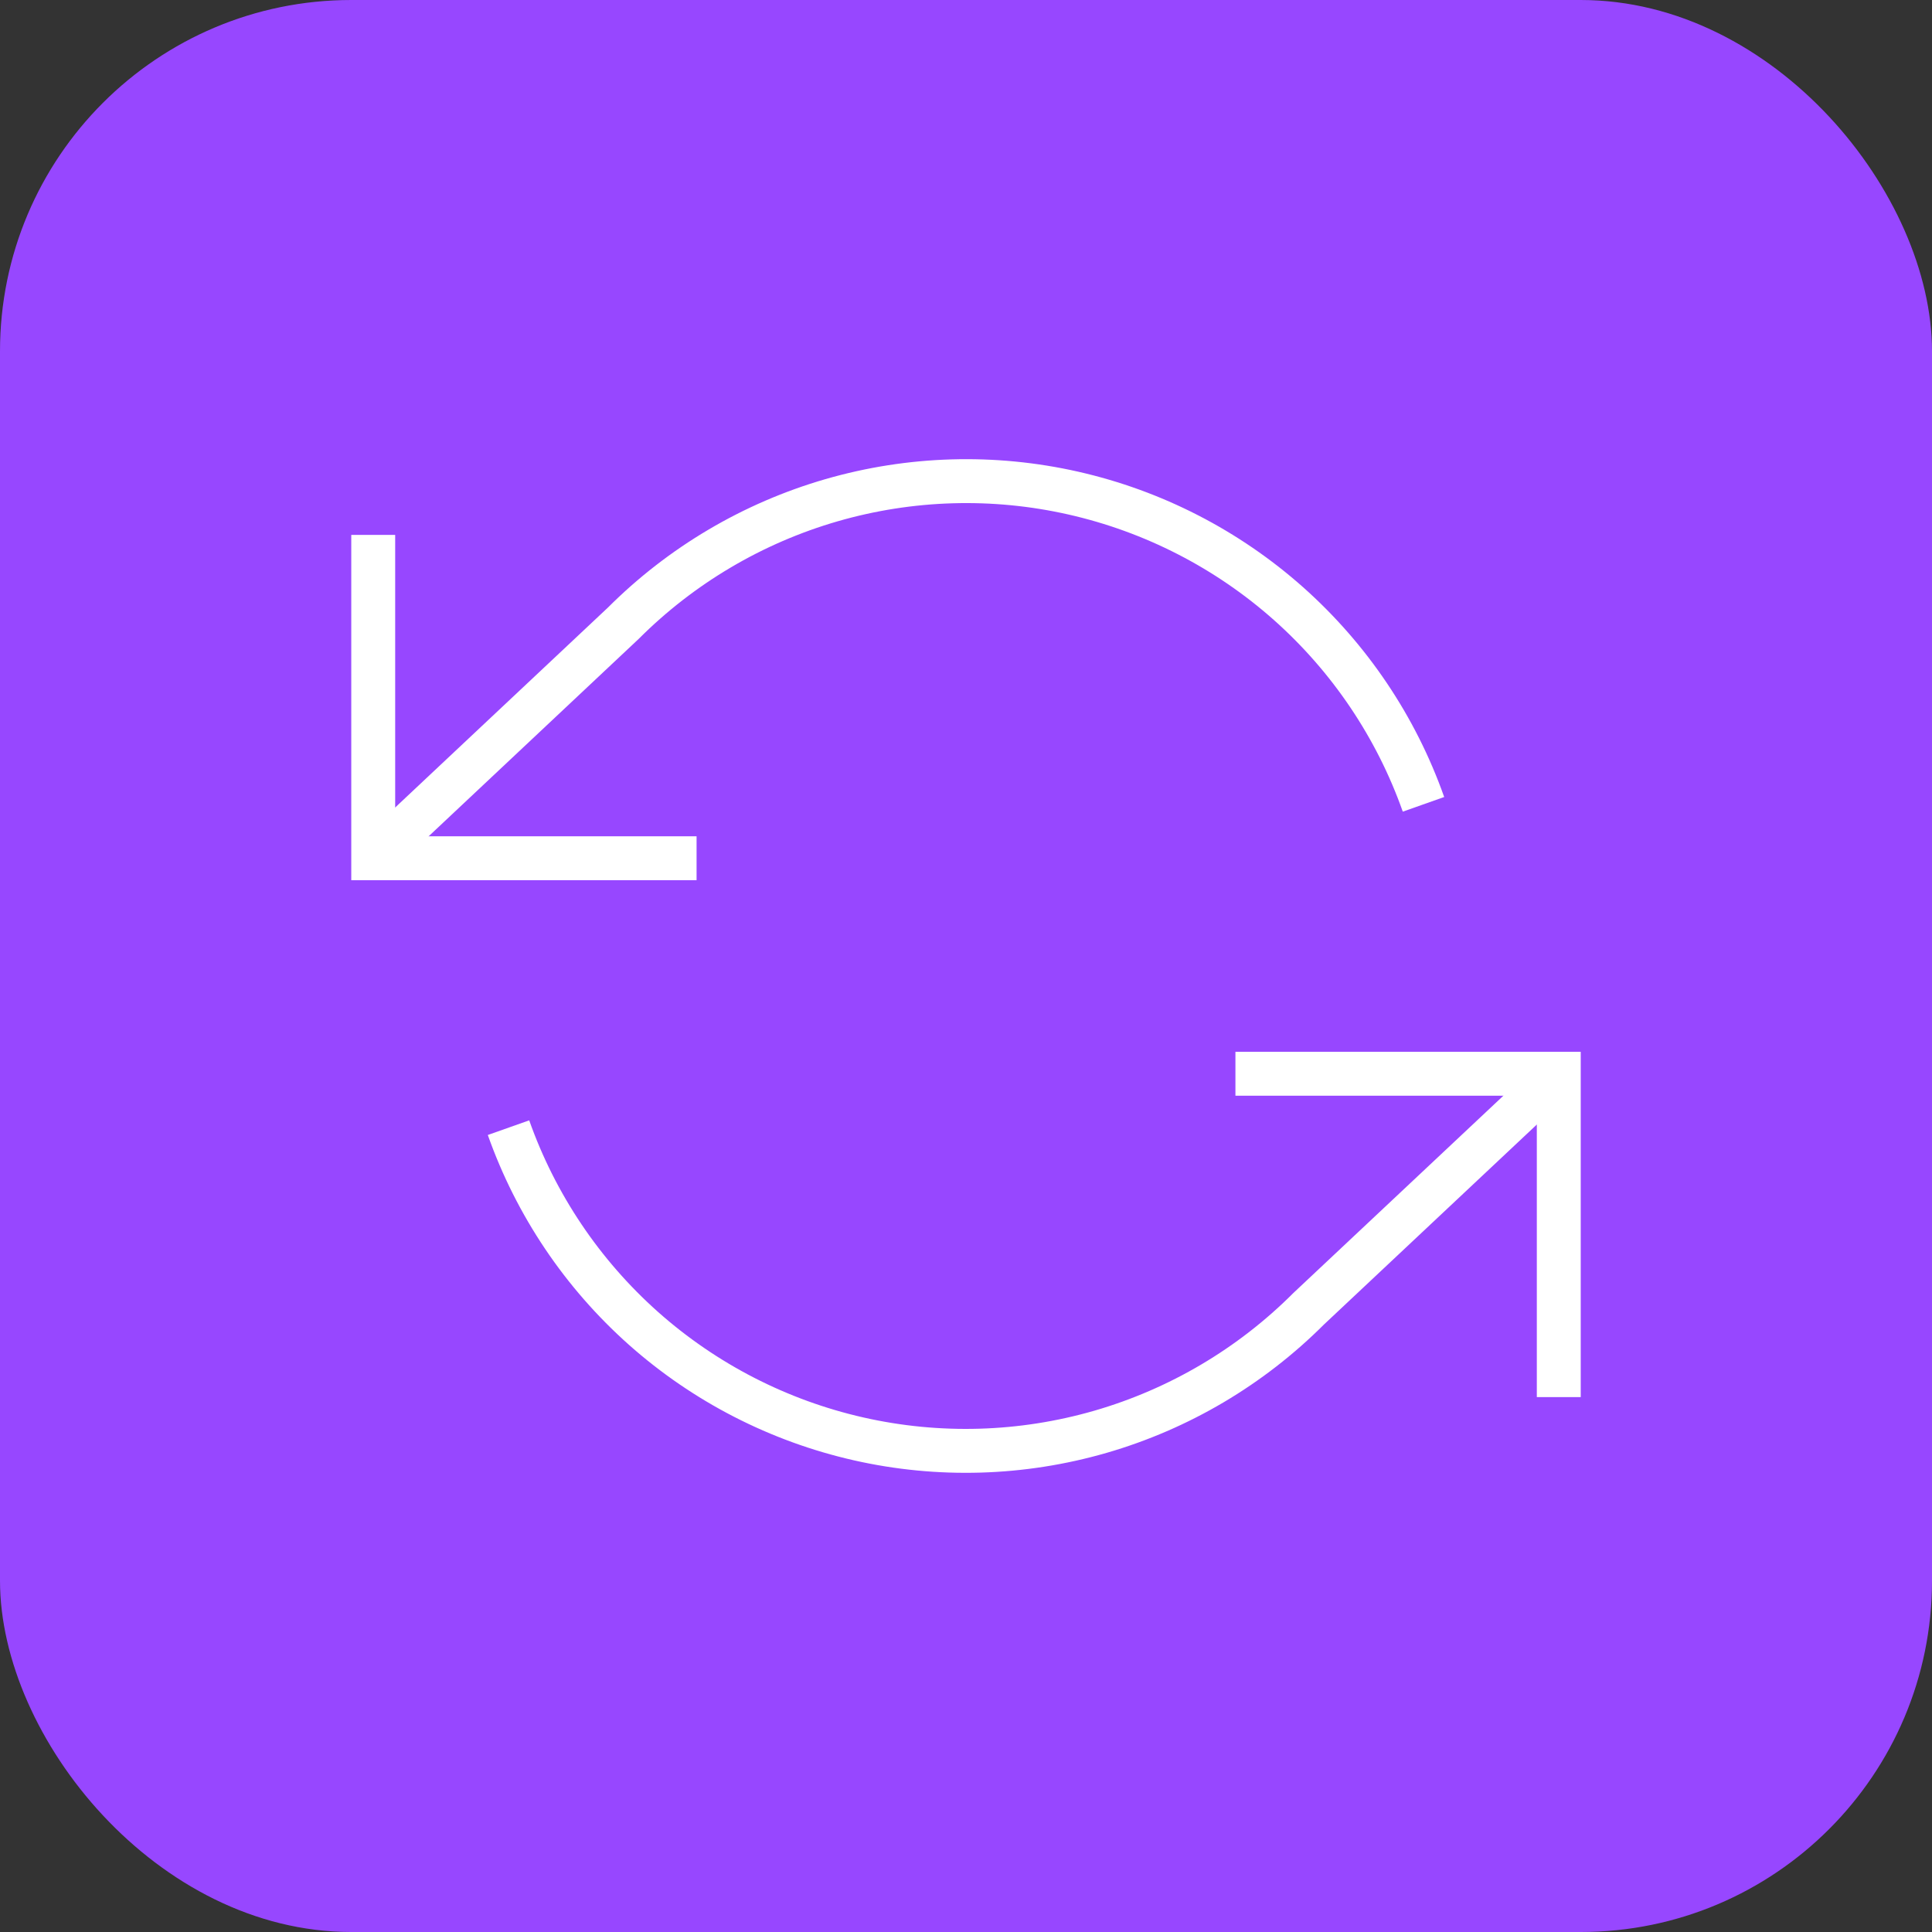 <svg width="44" height="44" viewBox="0 0 44 44" fill="none" xmlns="http://www.w3.org/2000/svg">
<rect x="0" y="0" width="44" height="44" fill="#333333" stroke="none"/>
<rect width="44" height="44" rx="8" fill="#9747FF"/>
<path d="M8.5 12.182V19.546H15.864" stroke="white" strokeWidth="2.7" strokeLinecap="round" strokeLinejoin="round"/>
<path d="M35.5 31.818V24.454H28.136" stroke="white" strokeWidth="2.7" strokeLinecap="round" strokeLinejoin="round"/>
<path d="M32.419 18.318C31.797 16.559 30.739 14.987 29.345 13.747C27.95 12.508 26.264 11.642 24.444 11.23C22.625 10.818 20.73 10.874 18.938 11.392C17.145 11.911 15.514 12.875 14.194 14.195L8.5 19.546M35.5 24.455L29.805 29.805C28.486 31.125 26.855 32.089 25.062 32.608C23.27 33.126 21.375 33.182 19.556 32.77C17.736 32.358 16.05 31.492 14.655 30.253C13.261 29.013 12.203 27.441 11.581 25.682" stroke="white" strokeWidth="2.7" strokeLinecap="round" strokeLinejoin="round"/>
</svg>
